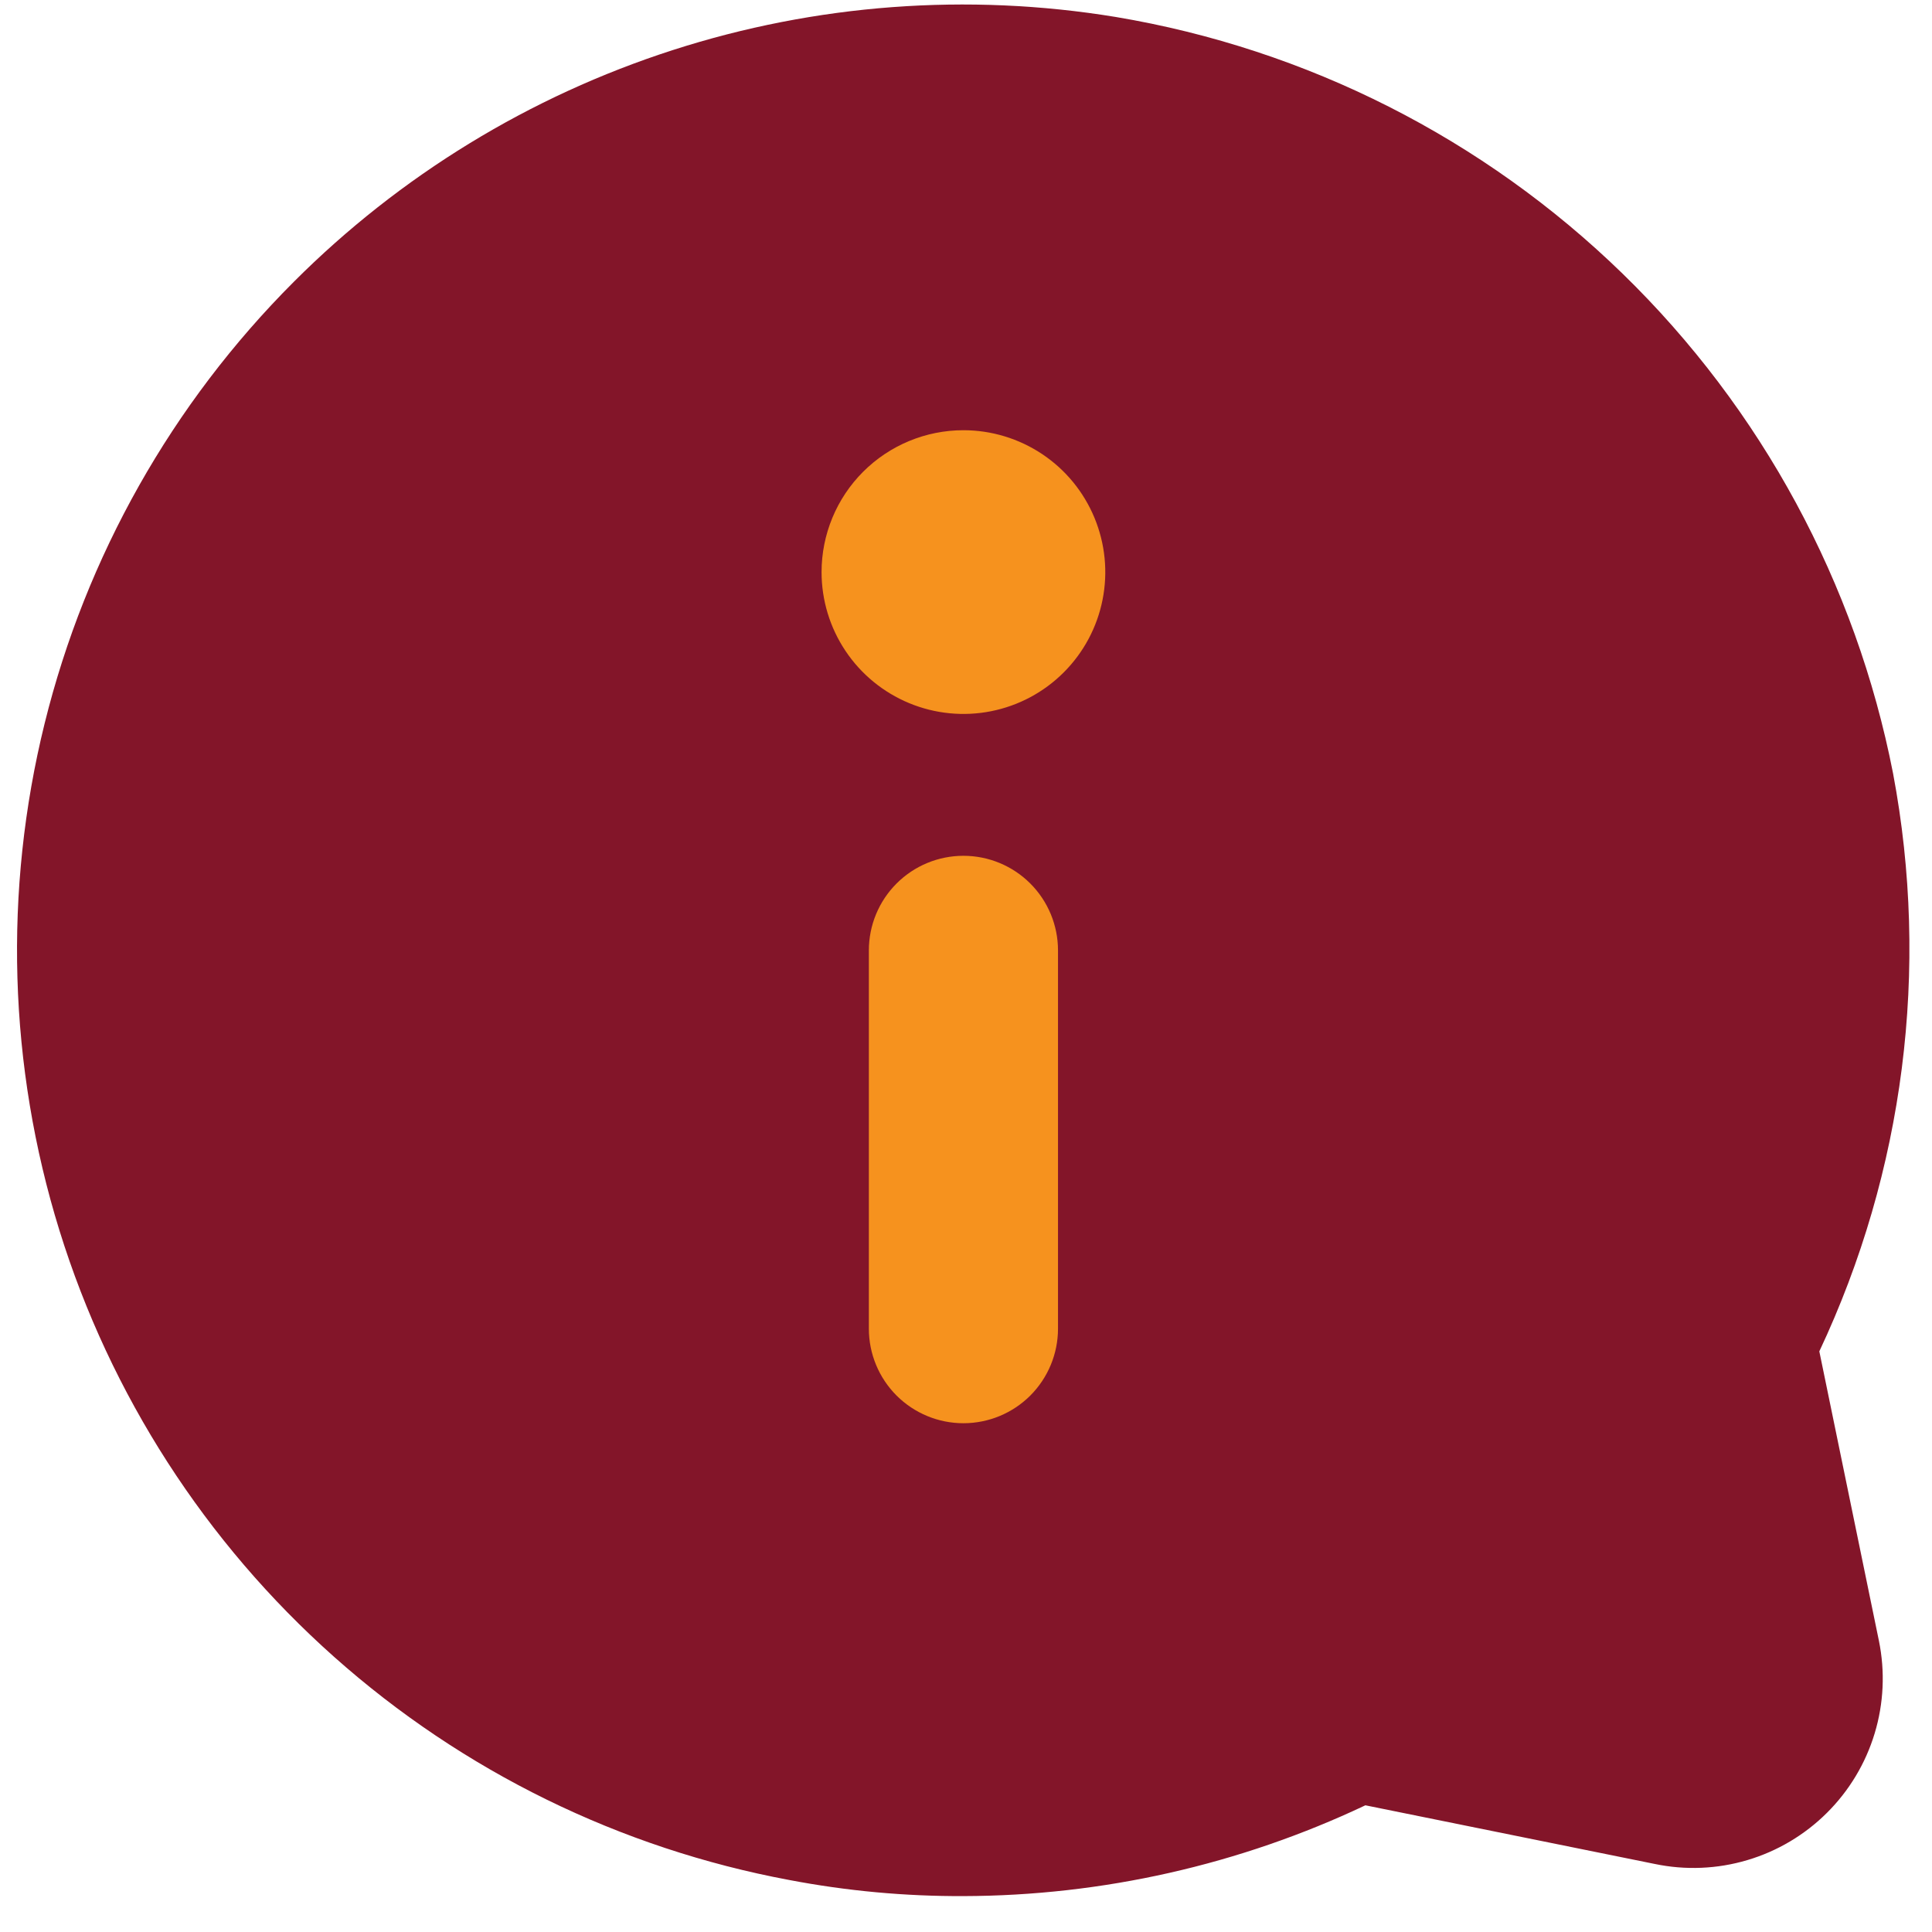 <svg width="50" height="50" viewBox="0 0 50 50" fill="none" xmlns="http://www.w3.org/2000/svg">
<path d="M7.605 7.292C10.352 4.543 13.713 2.488 17.412 1.296C21.11 0.104 25.04 -0.19 28.874 0.439C33.822 1.267 38.399 3.585 41.994 7.084C45.589 10.583 48.031 15.095 48.993 20.019C49.946 25.08 49.278 30.313 47.084 34.973L48.626 42.463C48.789 43.259 48.751 44.083 48.516 44.86C48.281 45.638 47.856 46.345 47.28 46.917C46.705 47.489 45.997 47.91 45.219 48.14C44.442 48.371 43.619 48.405 42.825 48.239L35.336 46.721C32.083 48.26 28.532 49.062 24.934 49.071C23.423 49.077 21.915 48.938 20.43 48.655C16.049 47.838 11.974 45.841 8.645 42.878C5.315 39.915 2.858 36.099 1.538 31.843C0.219 27.586 0.086 23.049 1.155 18.723C2.224 14.396 4.454 10.444 7.605 7.292Z" fill="#831529"/>
<path d="M22.486 34.386V24.596C22.486 23.947 22.744 23.324 23.203 22.865C23.662 22.406 24.284 22.148 24.933 22.148C25.583 22.148 26.205 22.406 26.664 22.865C27.123 23.324 27.381 23.947 27.381 24.596V34.386C27.381 35.035 27.123 35.657 26.664 36.117C26.205 36.575 25.583 36.833 24.933 36.833C24.284 36.833 23.662 36.575 23.203 36.117C22.744 35.657 22.486 35.035 22.486 34.386ZM21.262 14.806C21.262 15.532 21.477 16.241 21.881 16.845C22.284 17.449 22.858 17.919 23.529 18.197C24.199 18.475 24.938 18.548 25.65 18.406C26.362 18.265 27.016 17.915 27.529 17.402C28.043 16.888 28.393 16.234 28.534 15.522C28.676 14.81 28.603 14.072 28.325 13.401C28.047 12.73 27.577 12.156 26.973 11.753C26.369 11.35 25.66 11.134 24.933 11.134C23.96 11.134 23.026 11.521 22.337 12.21C21.649 12.898 21.262 13.832 21.262 14.806Z" fill="#F6921E"/>
</svg>
